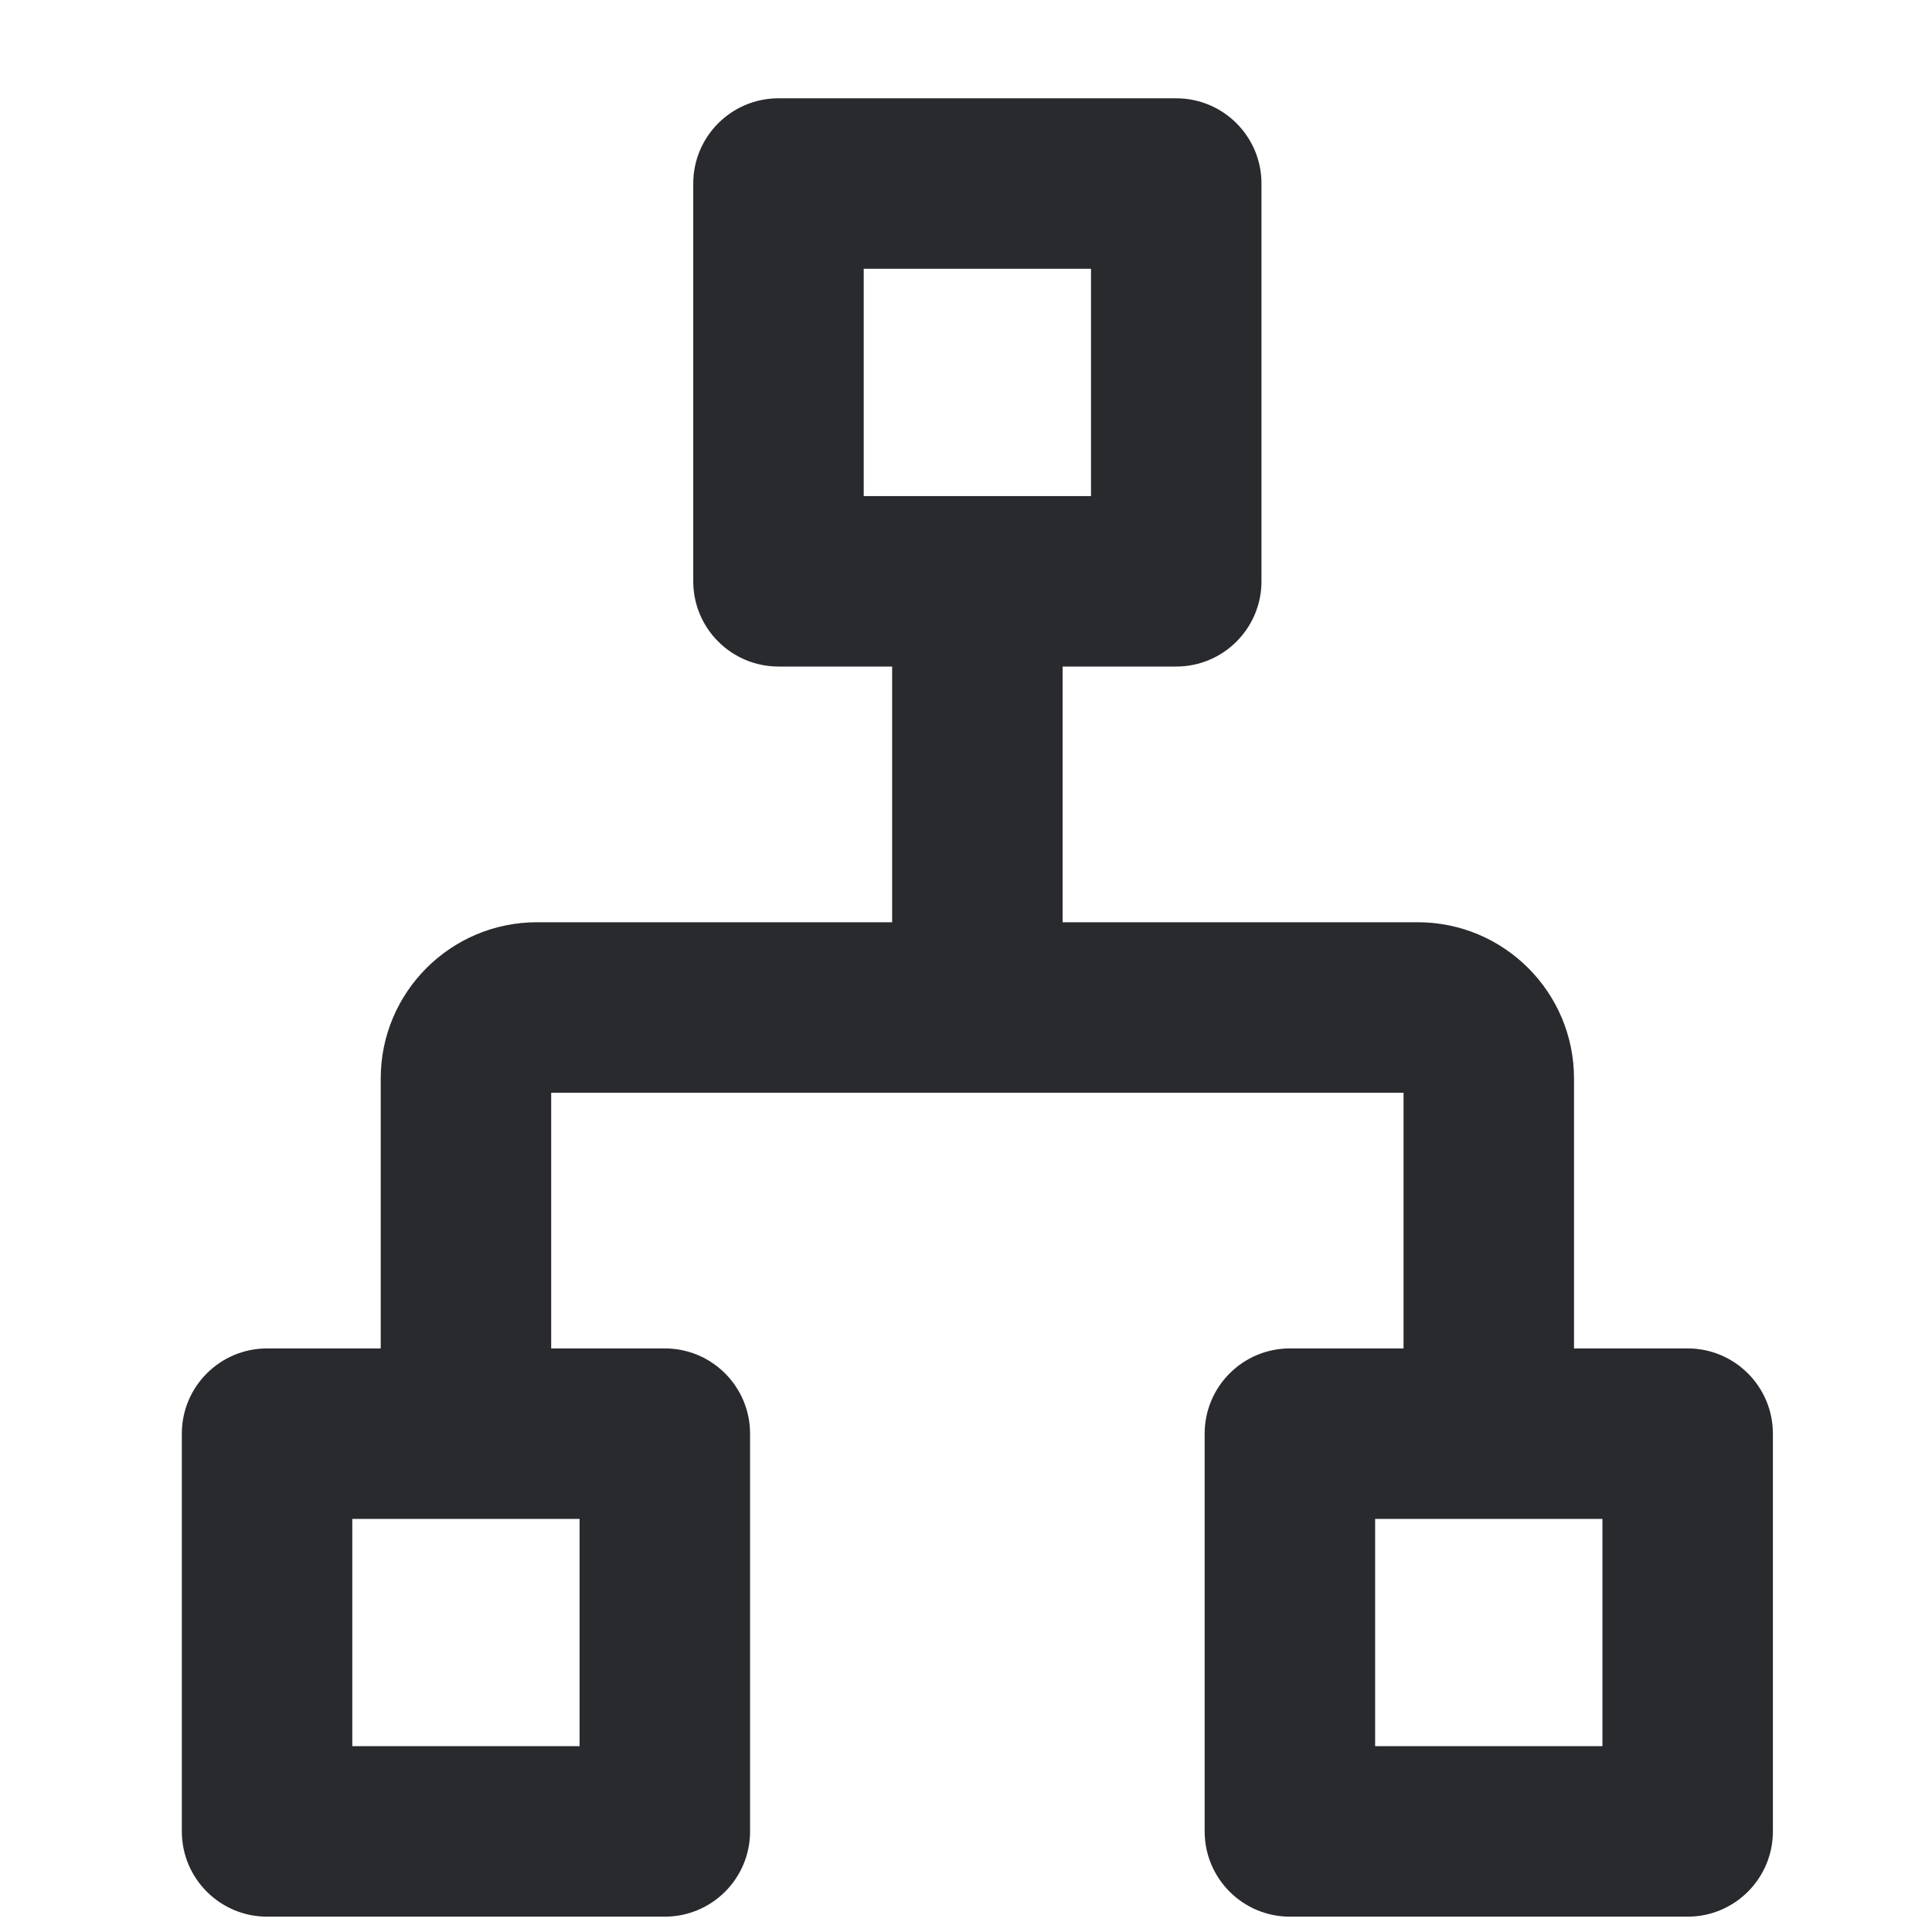 <svg width="17" height="17" viewBox="0 0 17 17" fill="none" xmlns="http://www.w3.org/2000/svg">
<path fill-rule="evenodd" clip-rule="evenodd" d="M6.1 1.615C6.1 1.201 6.436 0.865 6.85 0.865H10.35C10.764 0.865 11.1 1.201 11.1 1.615V5.115C11.1 5.529 10.764 5.865 10.35 5.865H9.35V8.115H12.475C13.234 8.115 13.85 8.731 13.85 9.49V11.865H14.85C15.264 11.865 15.6 12.201 15.6 12.615V16.115C15.6 16.529 15.264 16.865 14.85 16.865H11.35C10.936 16.865 10.6 16.529 10.6 16.115V12.615C10.6 12.201 10.936 11.865 11.35 11.865H12.35V9.615H4.85V11.865H5.85C6.264 11.865 6.6 12.201 6.6 12.615V16.115C6.6 16.529 6.264 16.865 5.85 16.865H2.35C1.936 16.865 1.6 16.529 1.6 16.115V12.615C1.6 12.201 1.936 11.865 2.35 11.865H3.35V9.49C3.35 8.731 3.966 8.115 4.725 8.115H7.85V5.865H6.85C6.436 5.865 6.1 5.529 6.1 5.115V1.615ZM7.6 2.365V4.365H9.6V2.365H7.6ZM3.1 13.365V15.365H5.1V13.365H3.1ZM12.1 13.365V15.365H14.1V13.365H12.1Z" fill="#292A2E"/>
</svg>
